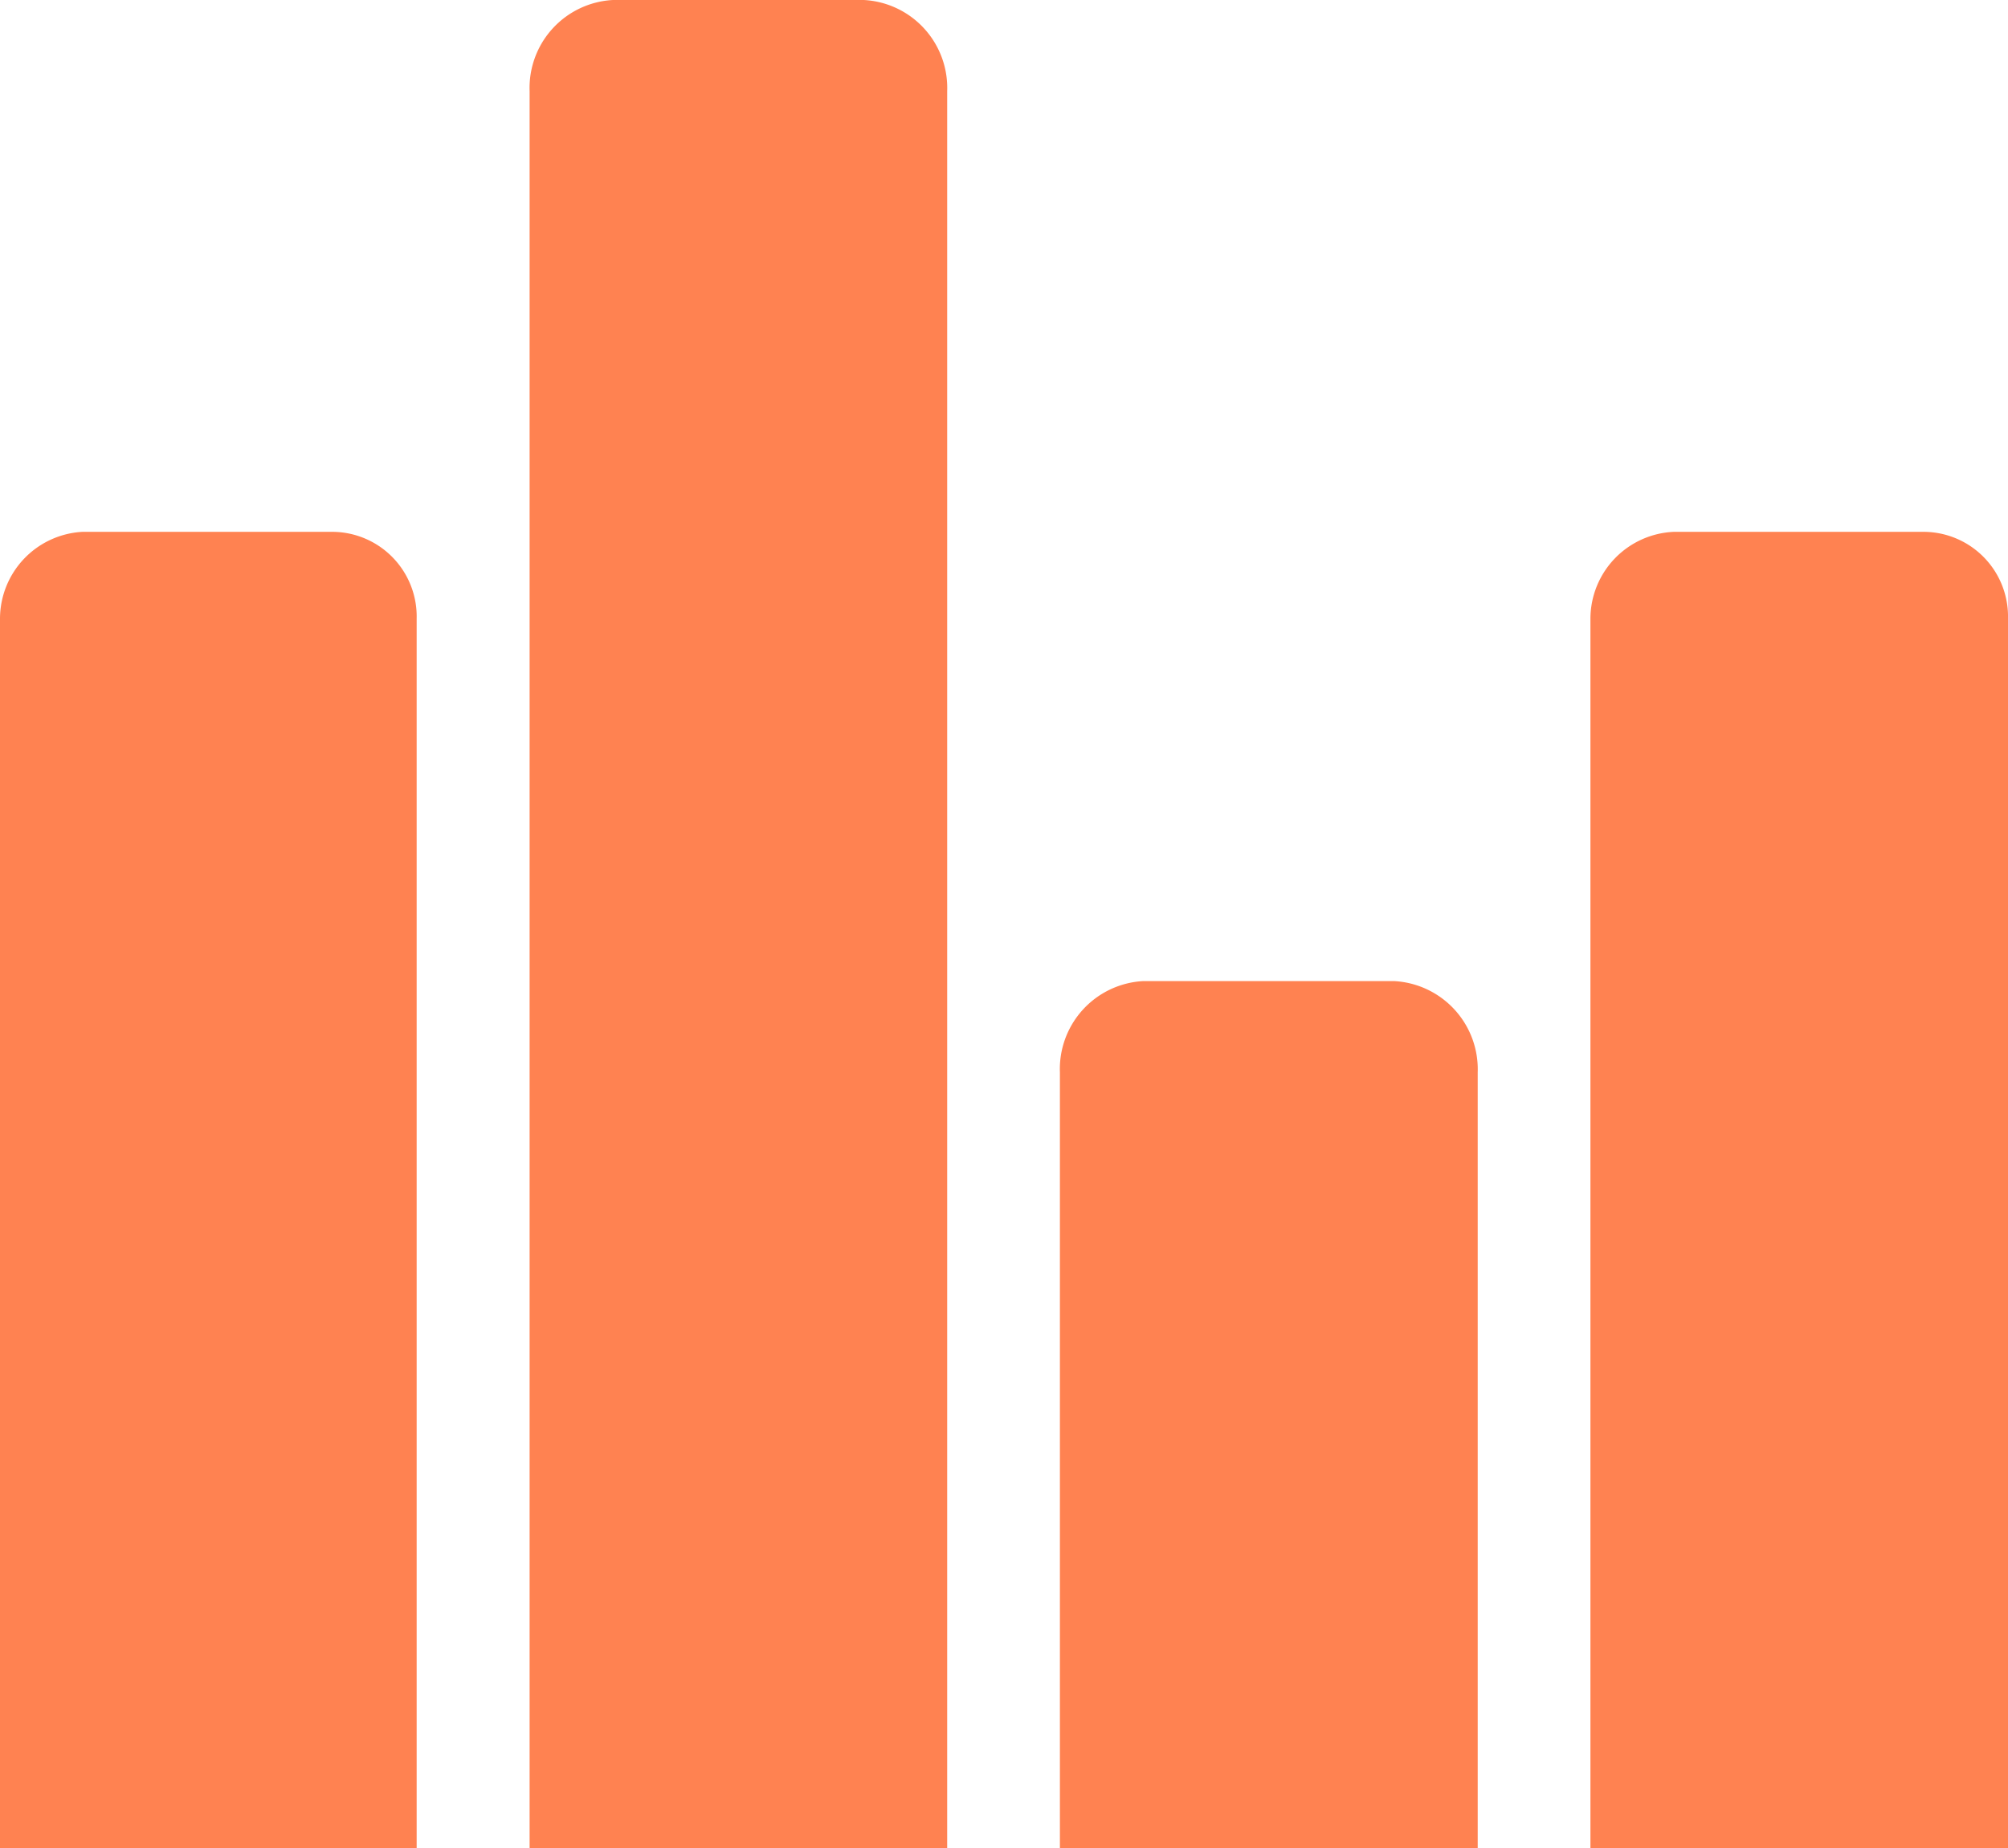 <svg id="图层_1" data-name="图层 1" xmlns="http://www.w3.org/2000/svg" viewBox="0 0 88 81"><defs><style>.cls-1{fill:#ff8251;}</style></defs><title>1</title><path class="cls-1" d="M18.26,81V27.11a3.71,3.71,0,0,0-3.65-3.8h-11A3.82,3.82,0,0,0,0,27.11V81Zm23.25,0V4a3.86,3.86,0,0,0-3.65-4h-11a3.86,3.86,0,0,0-3.65,4V81Zm23.25,0V47a3.87,3.87,0,0,0-3.66-4h-11a3.86,3.86,0,0,0-3.65,4V81ZM88,81V27.11a3.71,3.71,0,0,0-3.65-3.8h-11a3.82,3.82,0,0,0-3.65,3.8V81Zm0,0"/></svg>